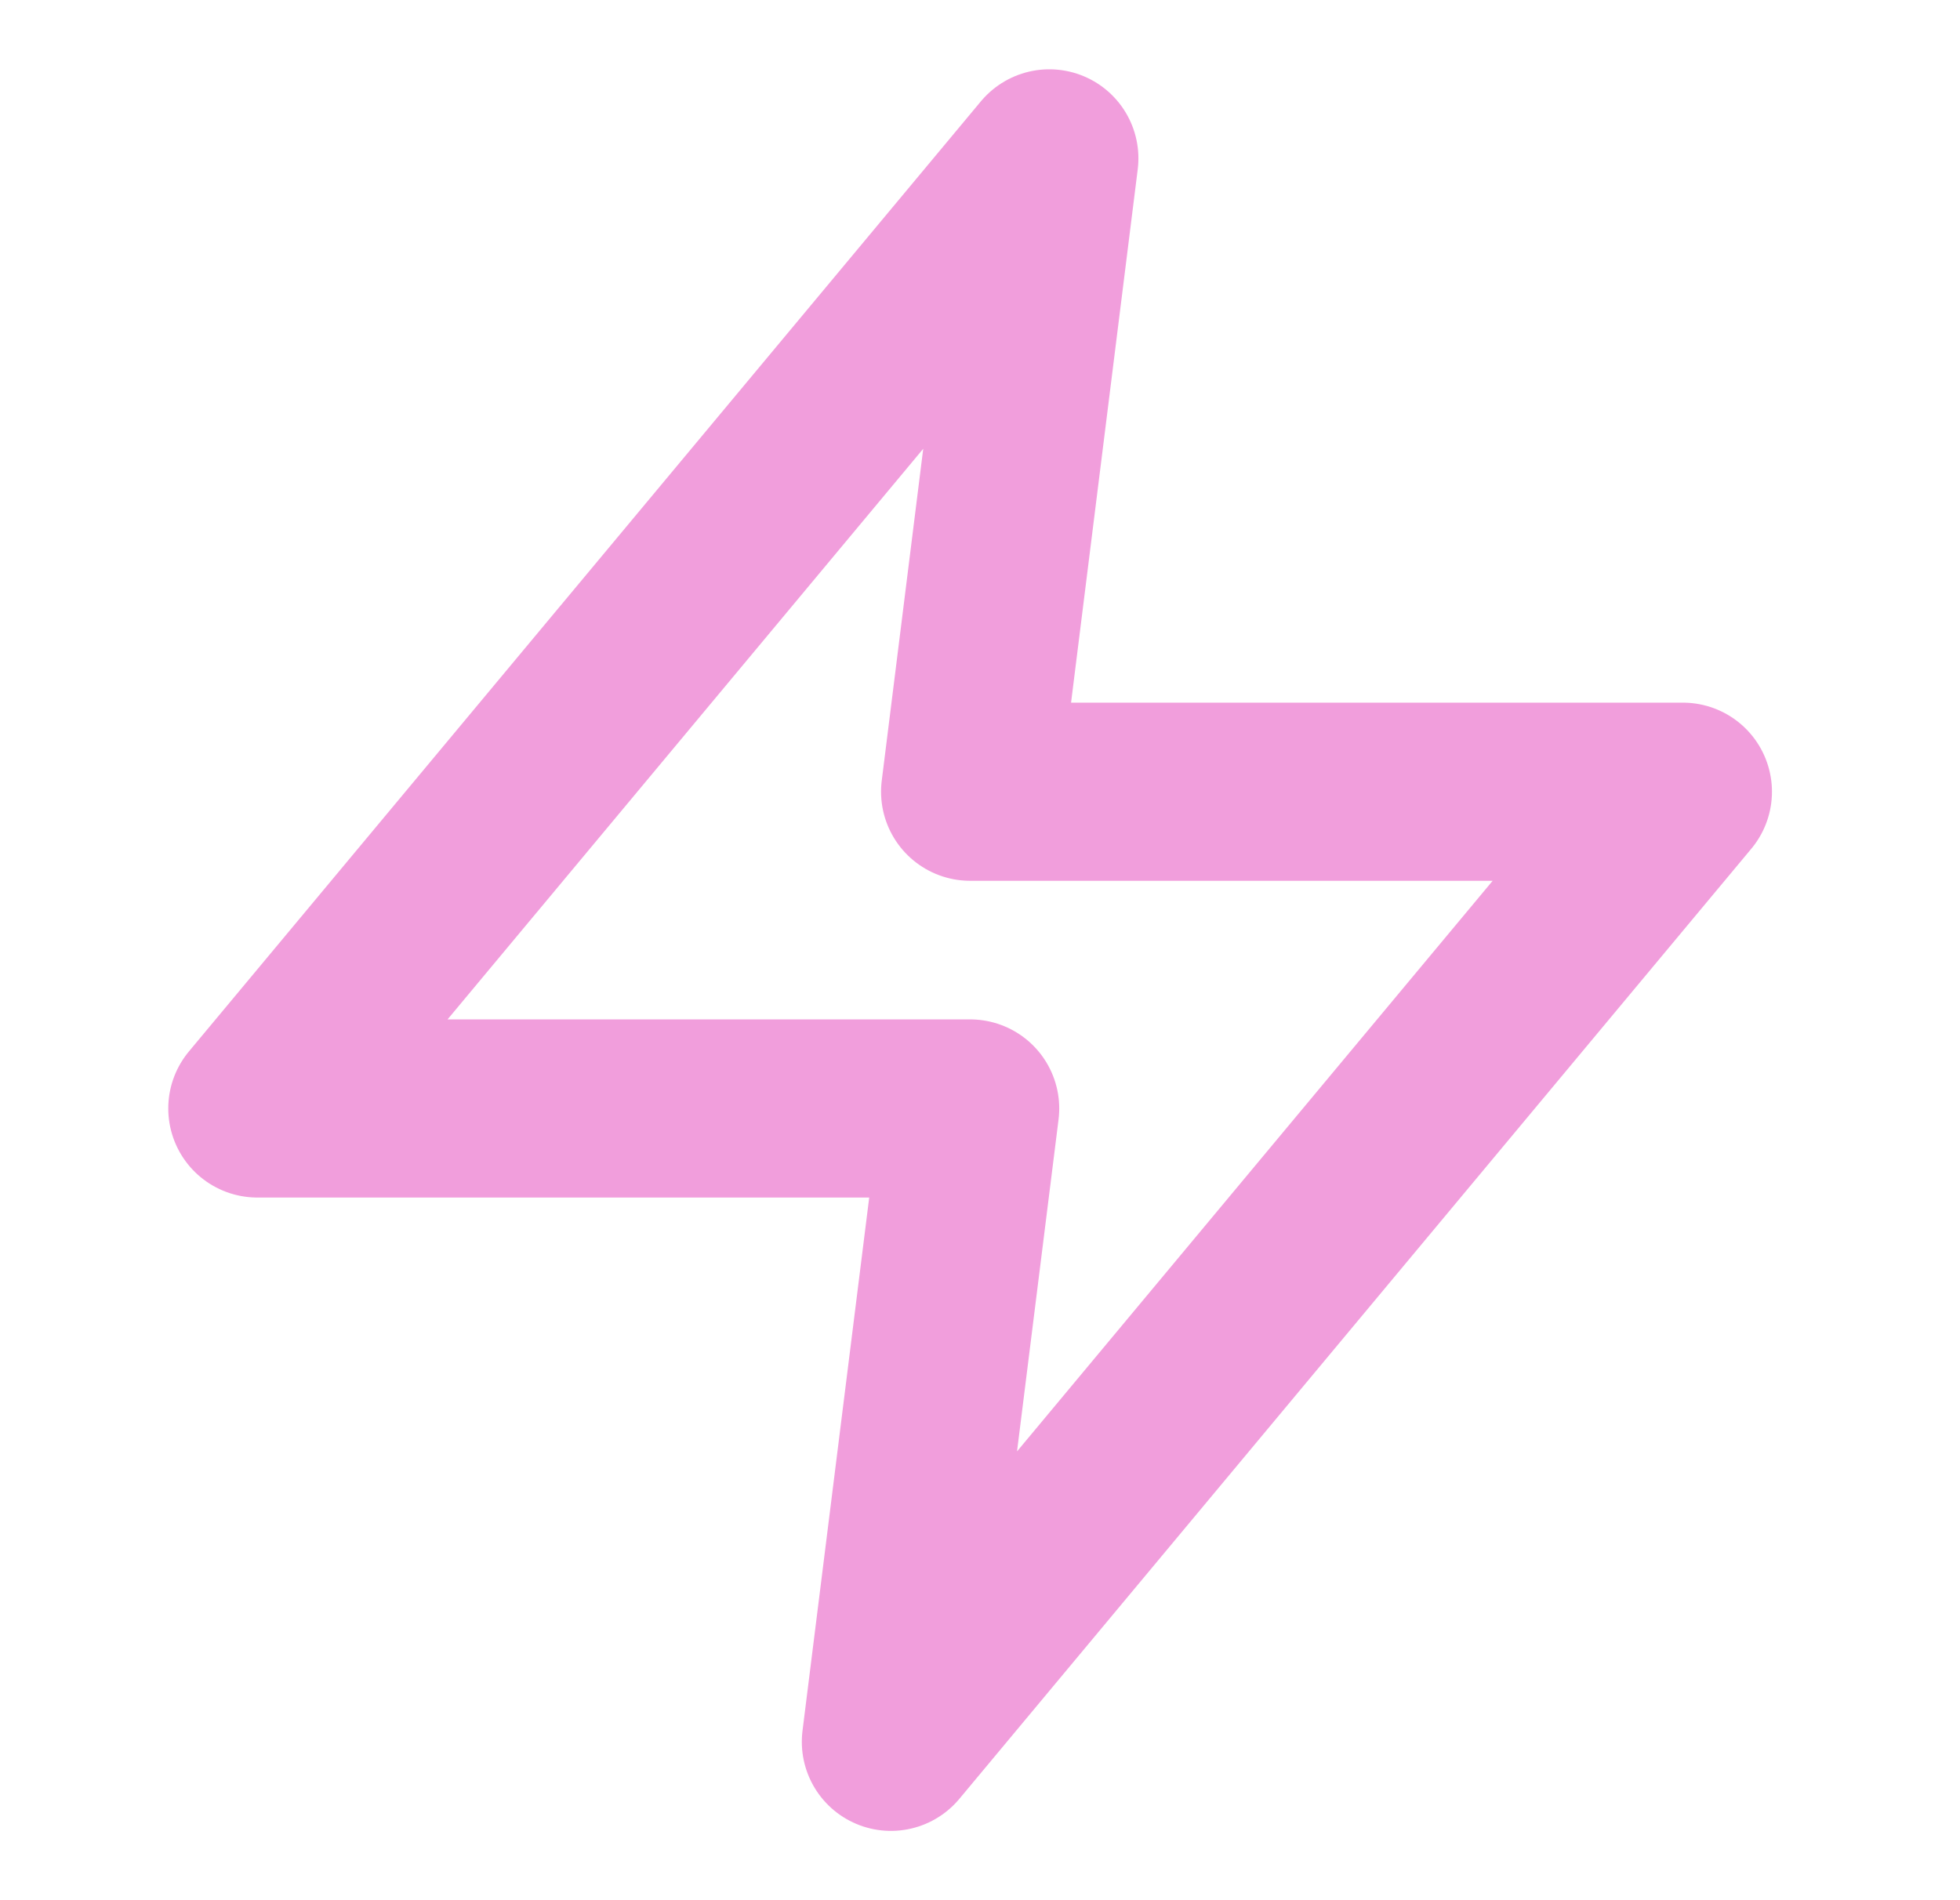 <svg width="33" height="32" viewBox="0 0 33 32" fill="none" xmlns="http://www.w3.org/2000/svg">
<path d="M17.667 2.667L4.333 18.667H16.334L15 29.333L28.334 13.333H16.334L17.667 2.667Z" stroke="#F19EDC" stroke-width="3" stroke-linecap="round" stroke-linejoin="round"/>
</svg>
